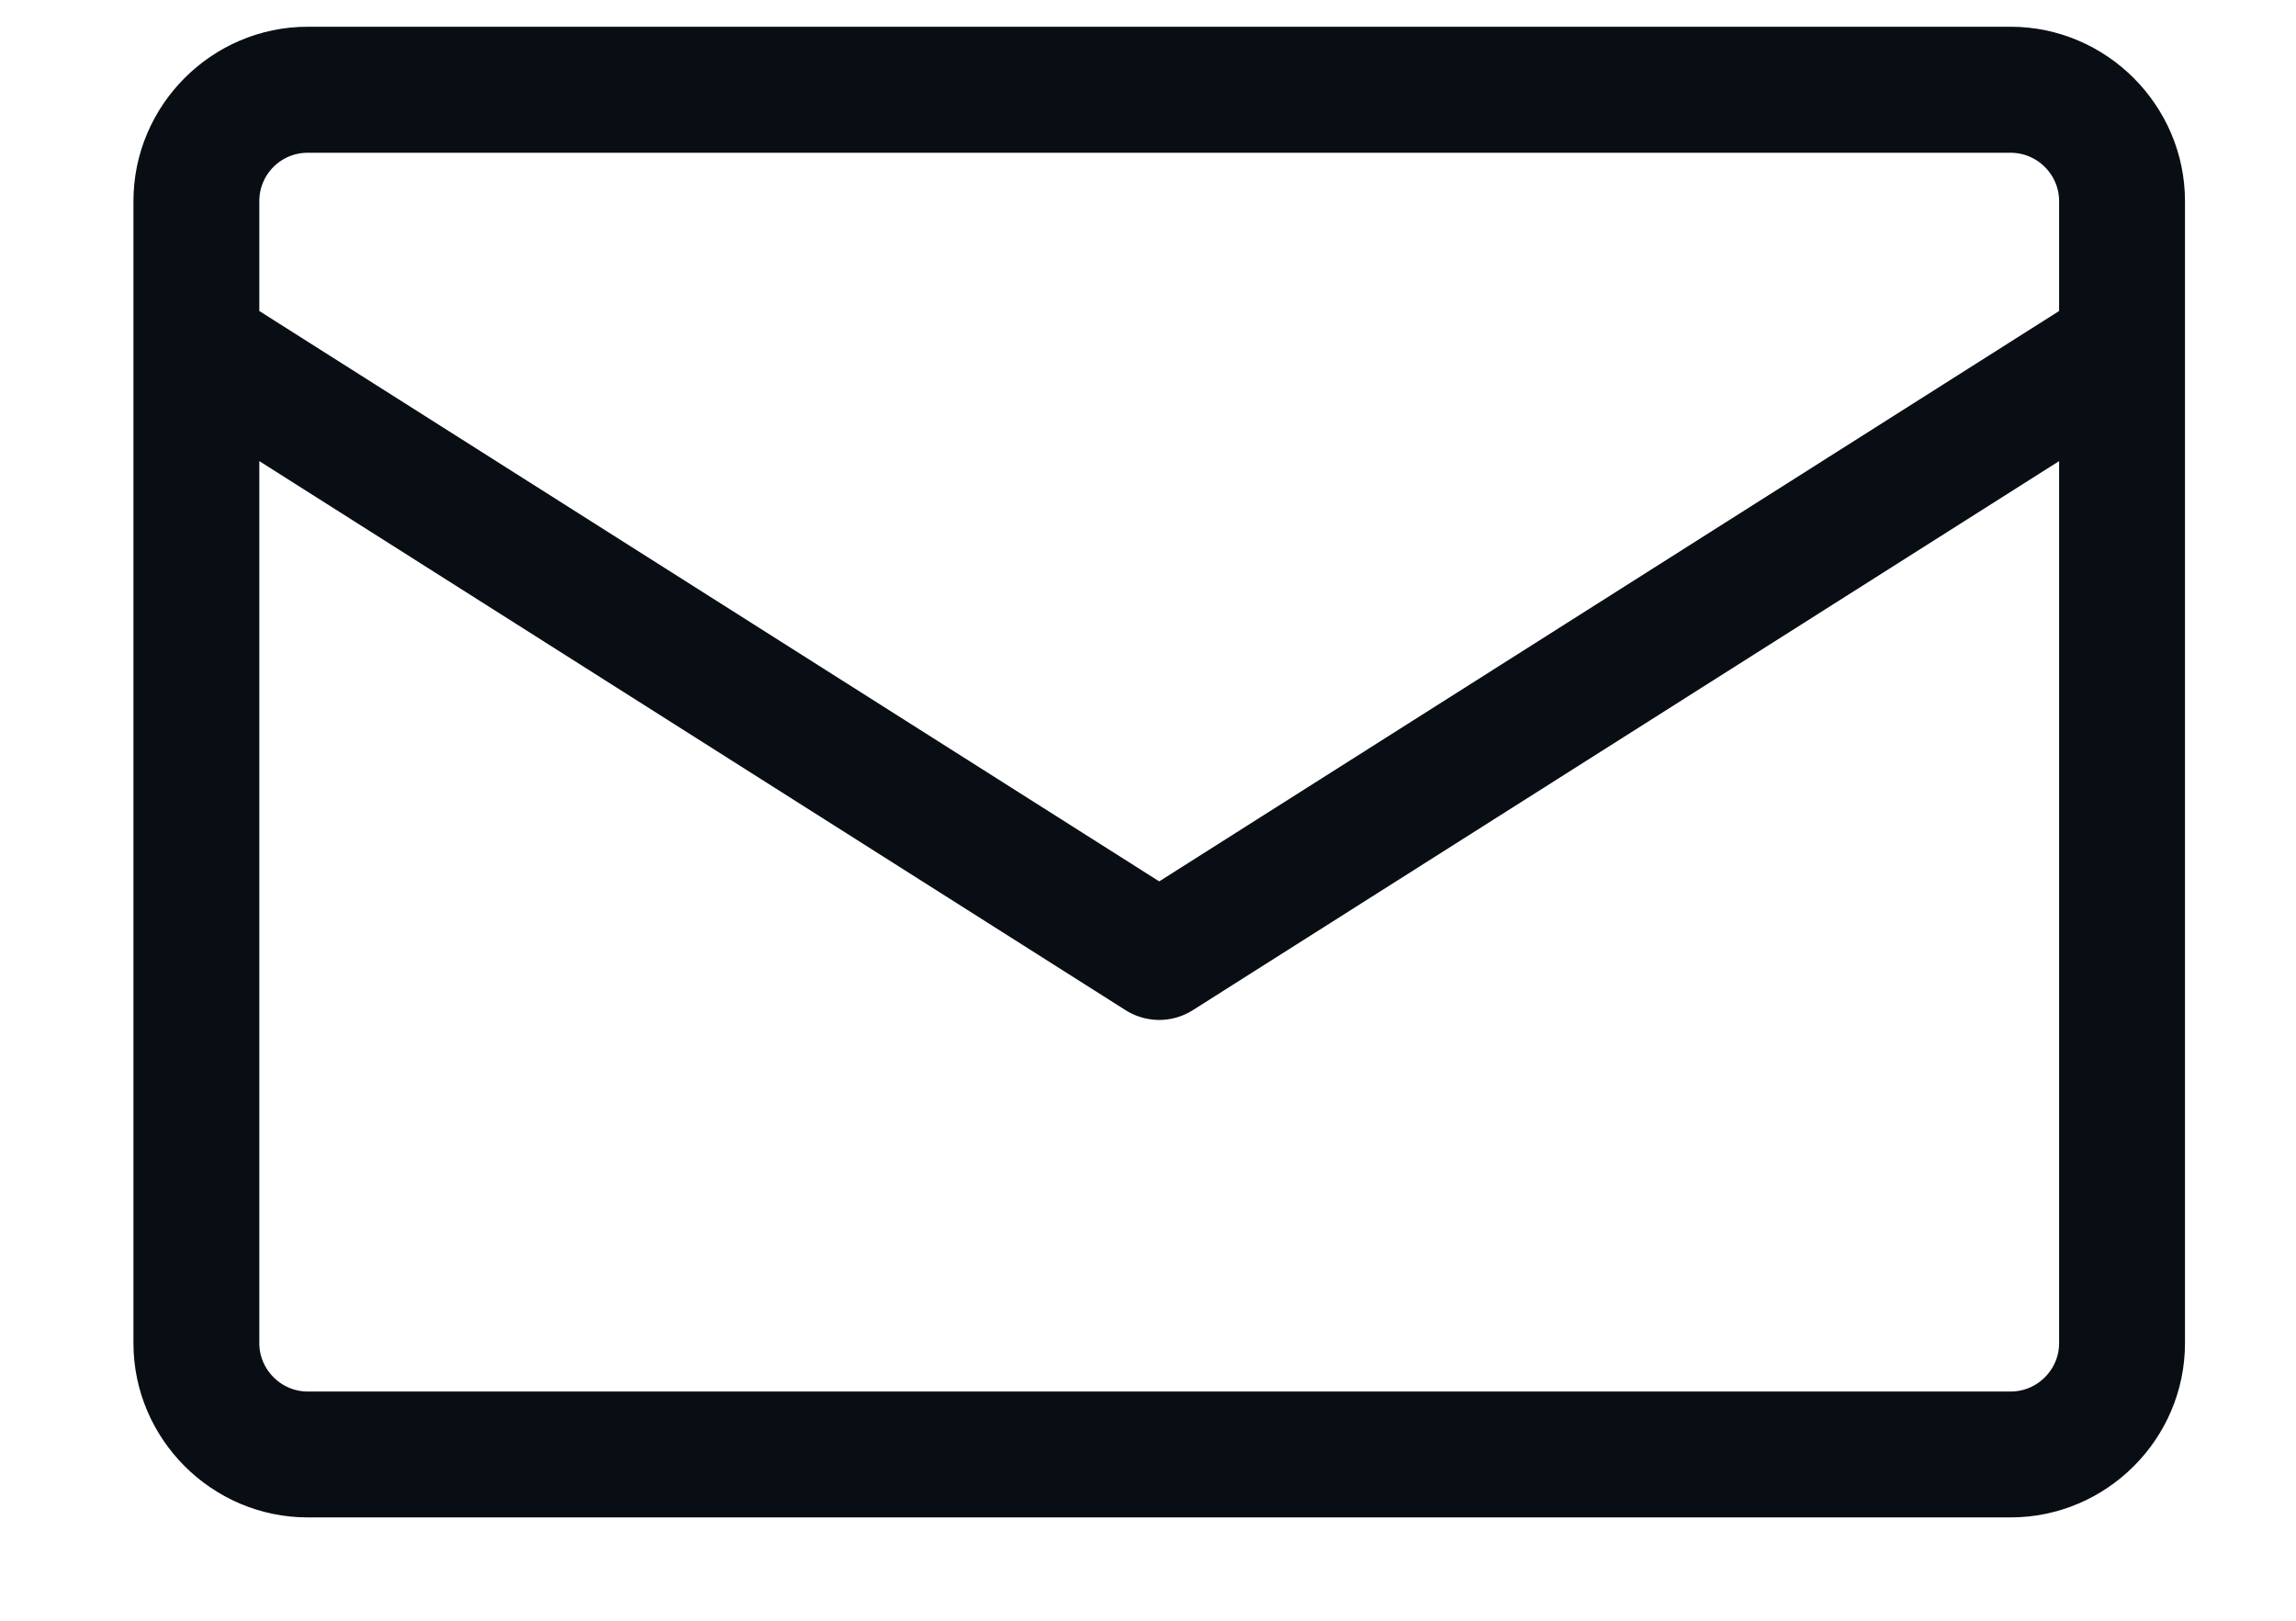 <svg width="17" height="12" viewBox="0 0 17 12" fill="none" xmlns="http://www.w3.org/2000/svg">
<path fill-rule="evenodd" clip-rule="evenodd" d="M16.003 9.945C16.003 10.558 15.5 11.06 14.887 11.06H2.278C1.666 11.06 1.163 10.557 1.163 9.945C1.163 7.126 1.163 4.307 1.163 1.489C1.163 0.876 1.666 0.373 2.278 0.373H14.887C15.499 0.373 16.003 0.877 16.003 1.489V2.559V2.567V9.945ZM15.421 9.945V3.096L8.739 7.331C8.639 7.395 8.515 7.39 8.422 7.328L1.745 3.096V9.945C1.745 10.238 1.986 10.478 2.278 10.478H14.887C15.181 10.478 15.421 10.238 15.421 9.945ZM1.745 2.399L8.583 6.733L15.421 2.399V1.489C15.421 1.196 15.181 0.956 14.887 0.956H2.278C1.984 0.956 1.745 1.194 1.745 1.489V2.399Z" fill="#080E14" stroke="#080E14" stroke-width="0.35"/>
</svg>
